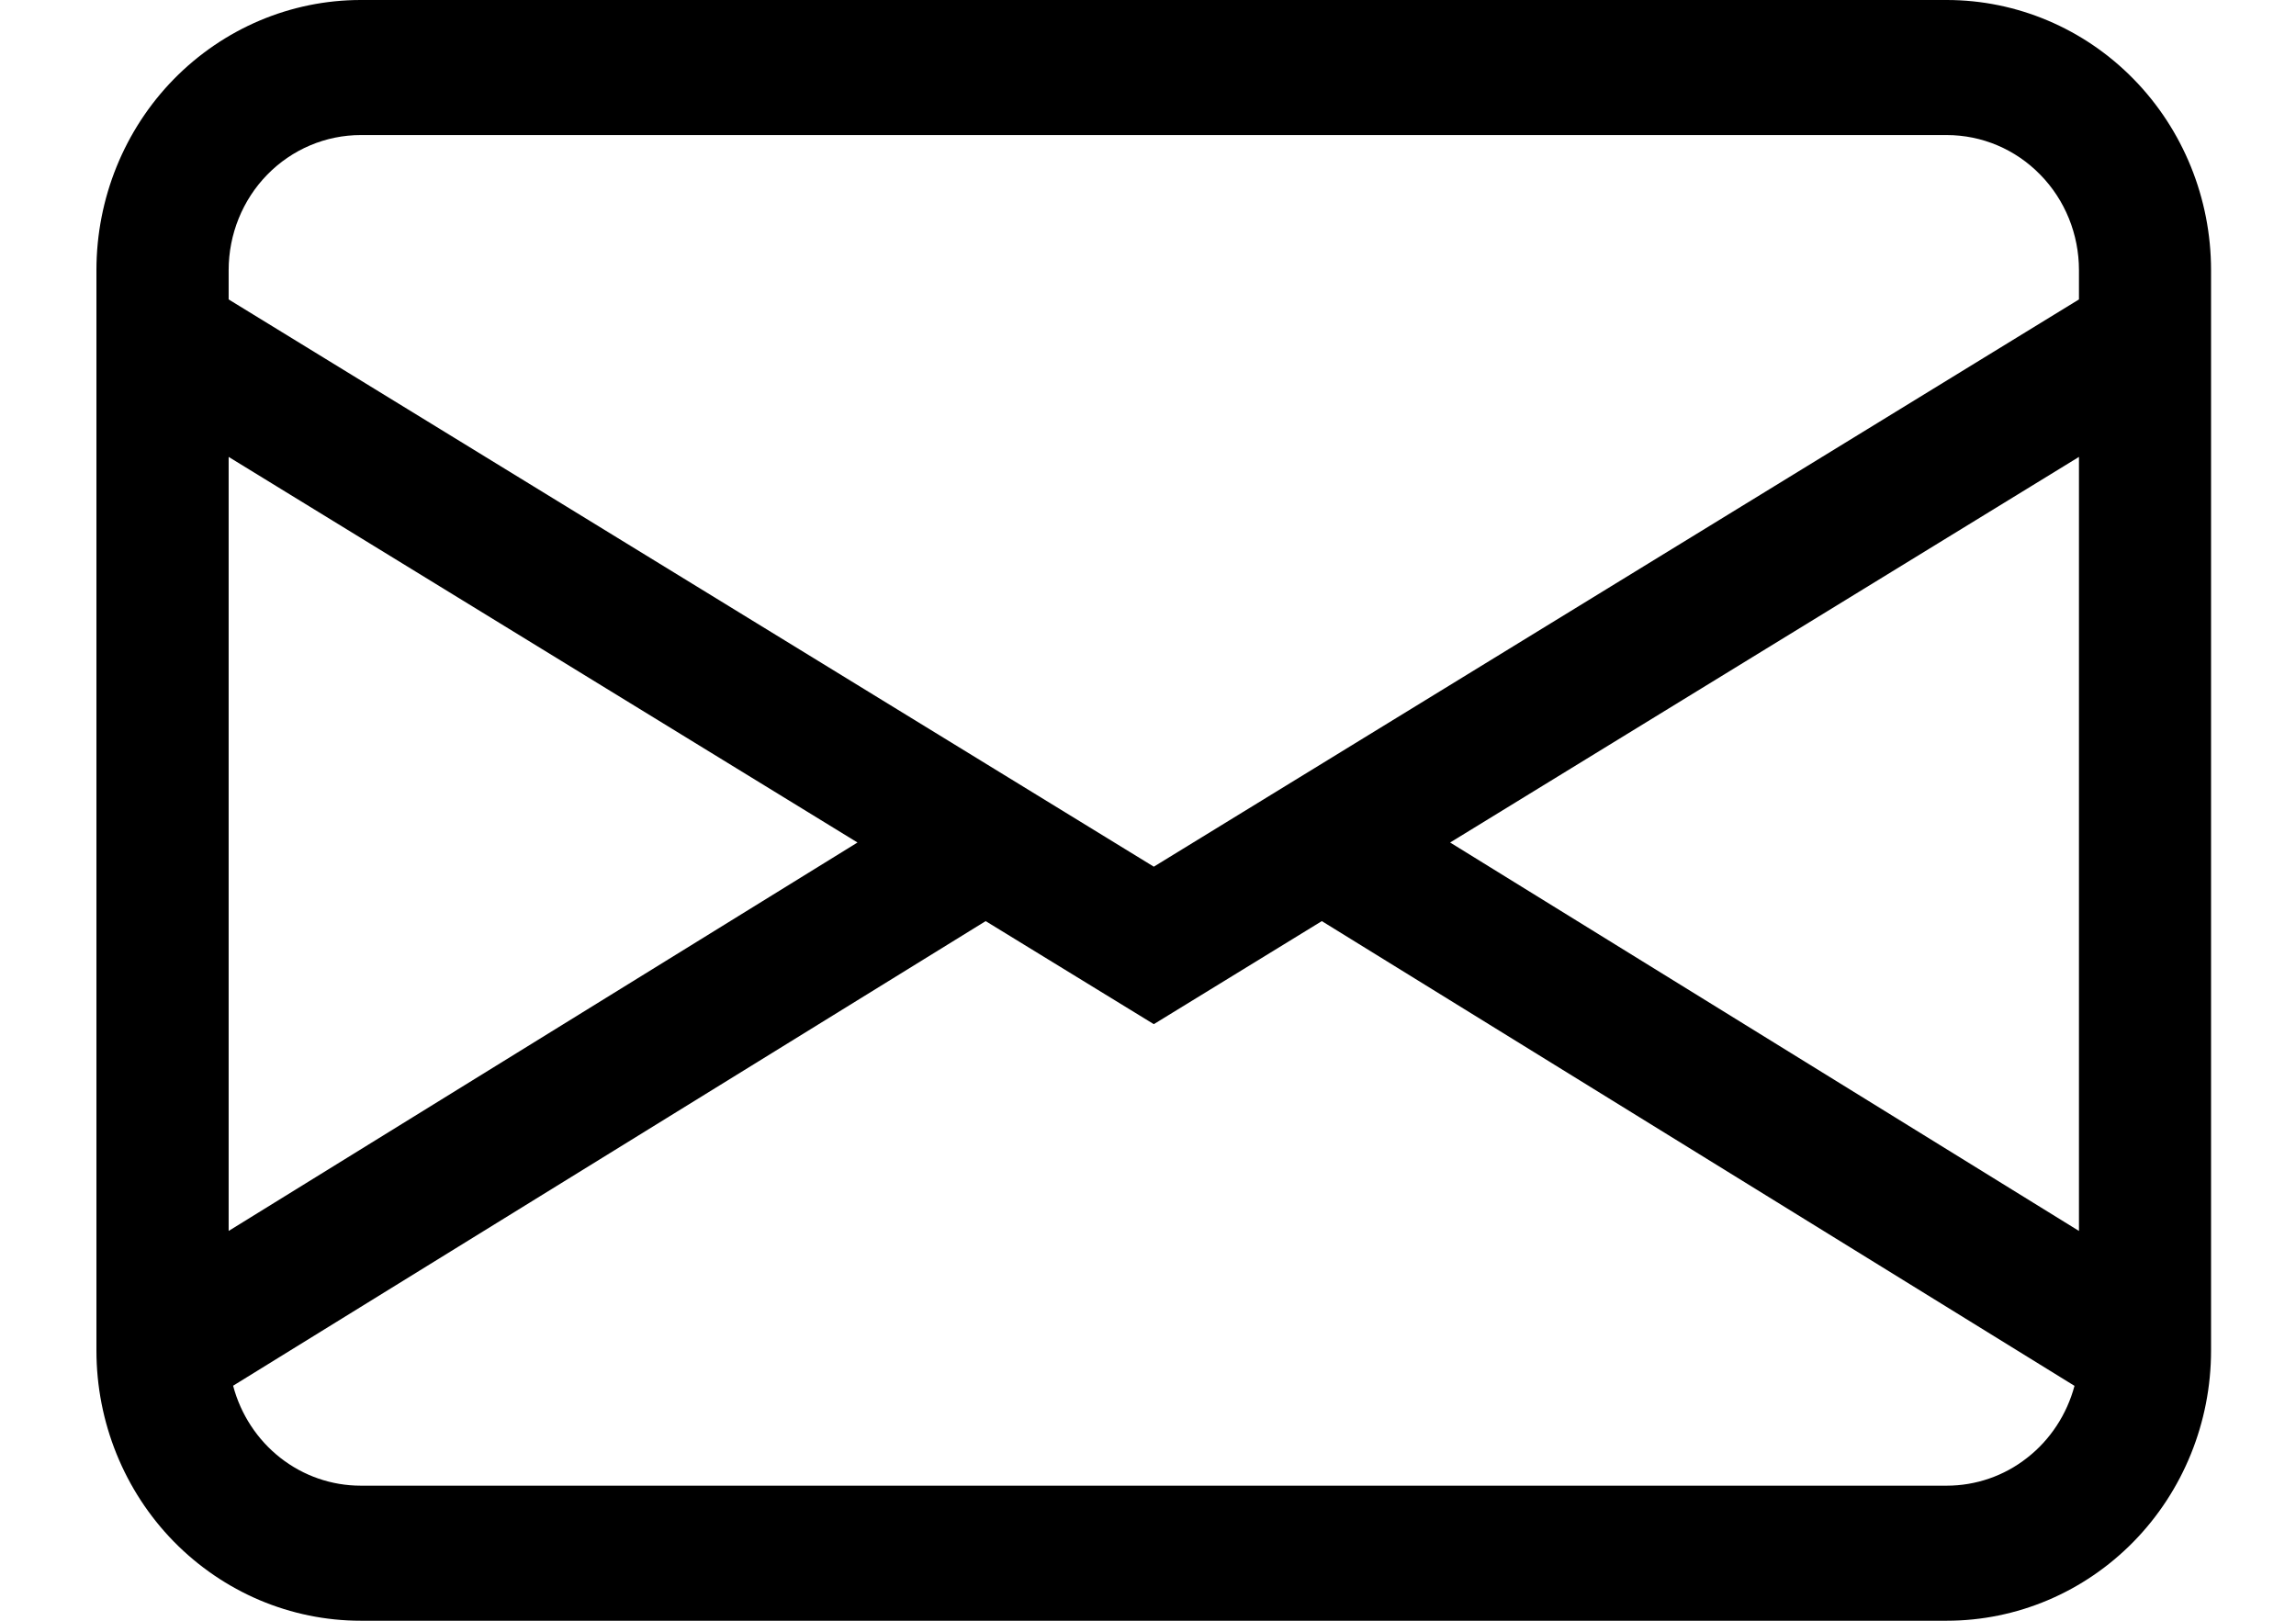 <svg width="17" height="12" viewBox="0 0 17 12" fill="none" xmlns="http://www.w3.org/2000/svg">
<path fill-rule="evenodd" clip-rule="evenodd" d="M0.714 2C0.714 1.47 0.92 0.961 1.287 0.586C1.655 0.211 2.152 0 2.671 0H14.414C14.933 0 15.431 0.211 15.798 0.586C16.165 0.961 16.371 1.47 16.371 2V10C16.371 10.53 16.165 11.039 15.798 11.414C15.431 11.789 14.933 12 14.414 12H2.671C2.152 12 1.655 11.789 1.287 11.414C0.92 11.039 0.714 10.53 0.714 10V2ZM2.671 1C2.412 1 2.163 1.105 1.979 1.293C1.796 1.48 1.693 1.735 1.693 2V2.217L8.543 6.417L15.393 2.217V2C15.393 1.735 15.29 1.48 15.106 1.293C14.923 1.105 14.674 1 14.414 1H2.671ZM15.393 3.383L10.737 6.238L15.393 9.114V3.384V3.383ZM15.36 10.261L9.787 6.82L8.543 7.583L7.298 6.82L1.726 10.26C1.782 10.472 1.905 10.66 2.076 10.794C2.247 10.928 2.456 11 2.671 11H14.414C14.629 11 14.839 10.928 15.009 10.794C15.18 10.661 15.303 10.473 15.36 10.261ZM1.693 9.114L6.349 6.238L1.693 3.383V9.113V9.114Z" fill="currentColor"/>
</svg>
